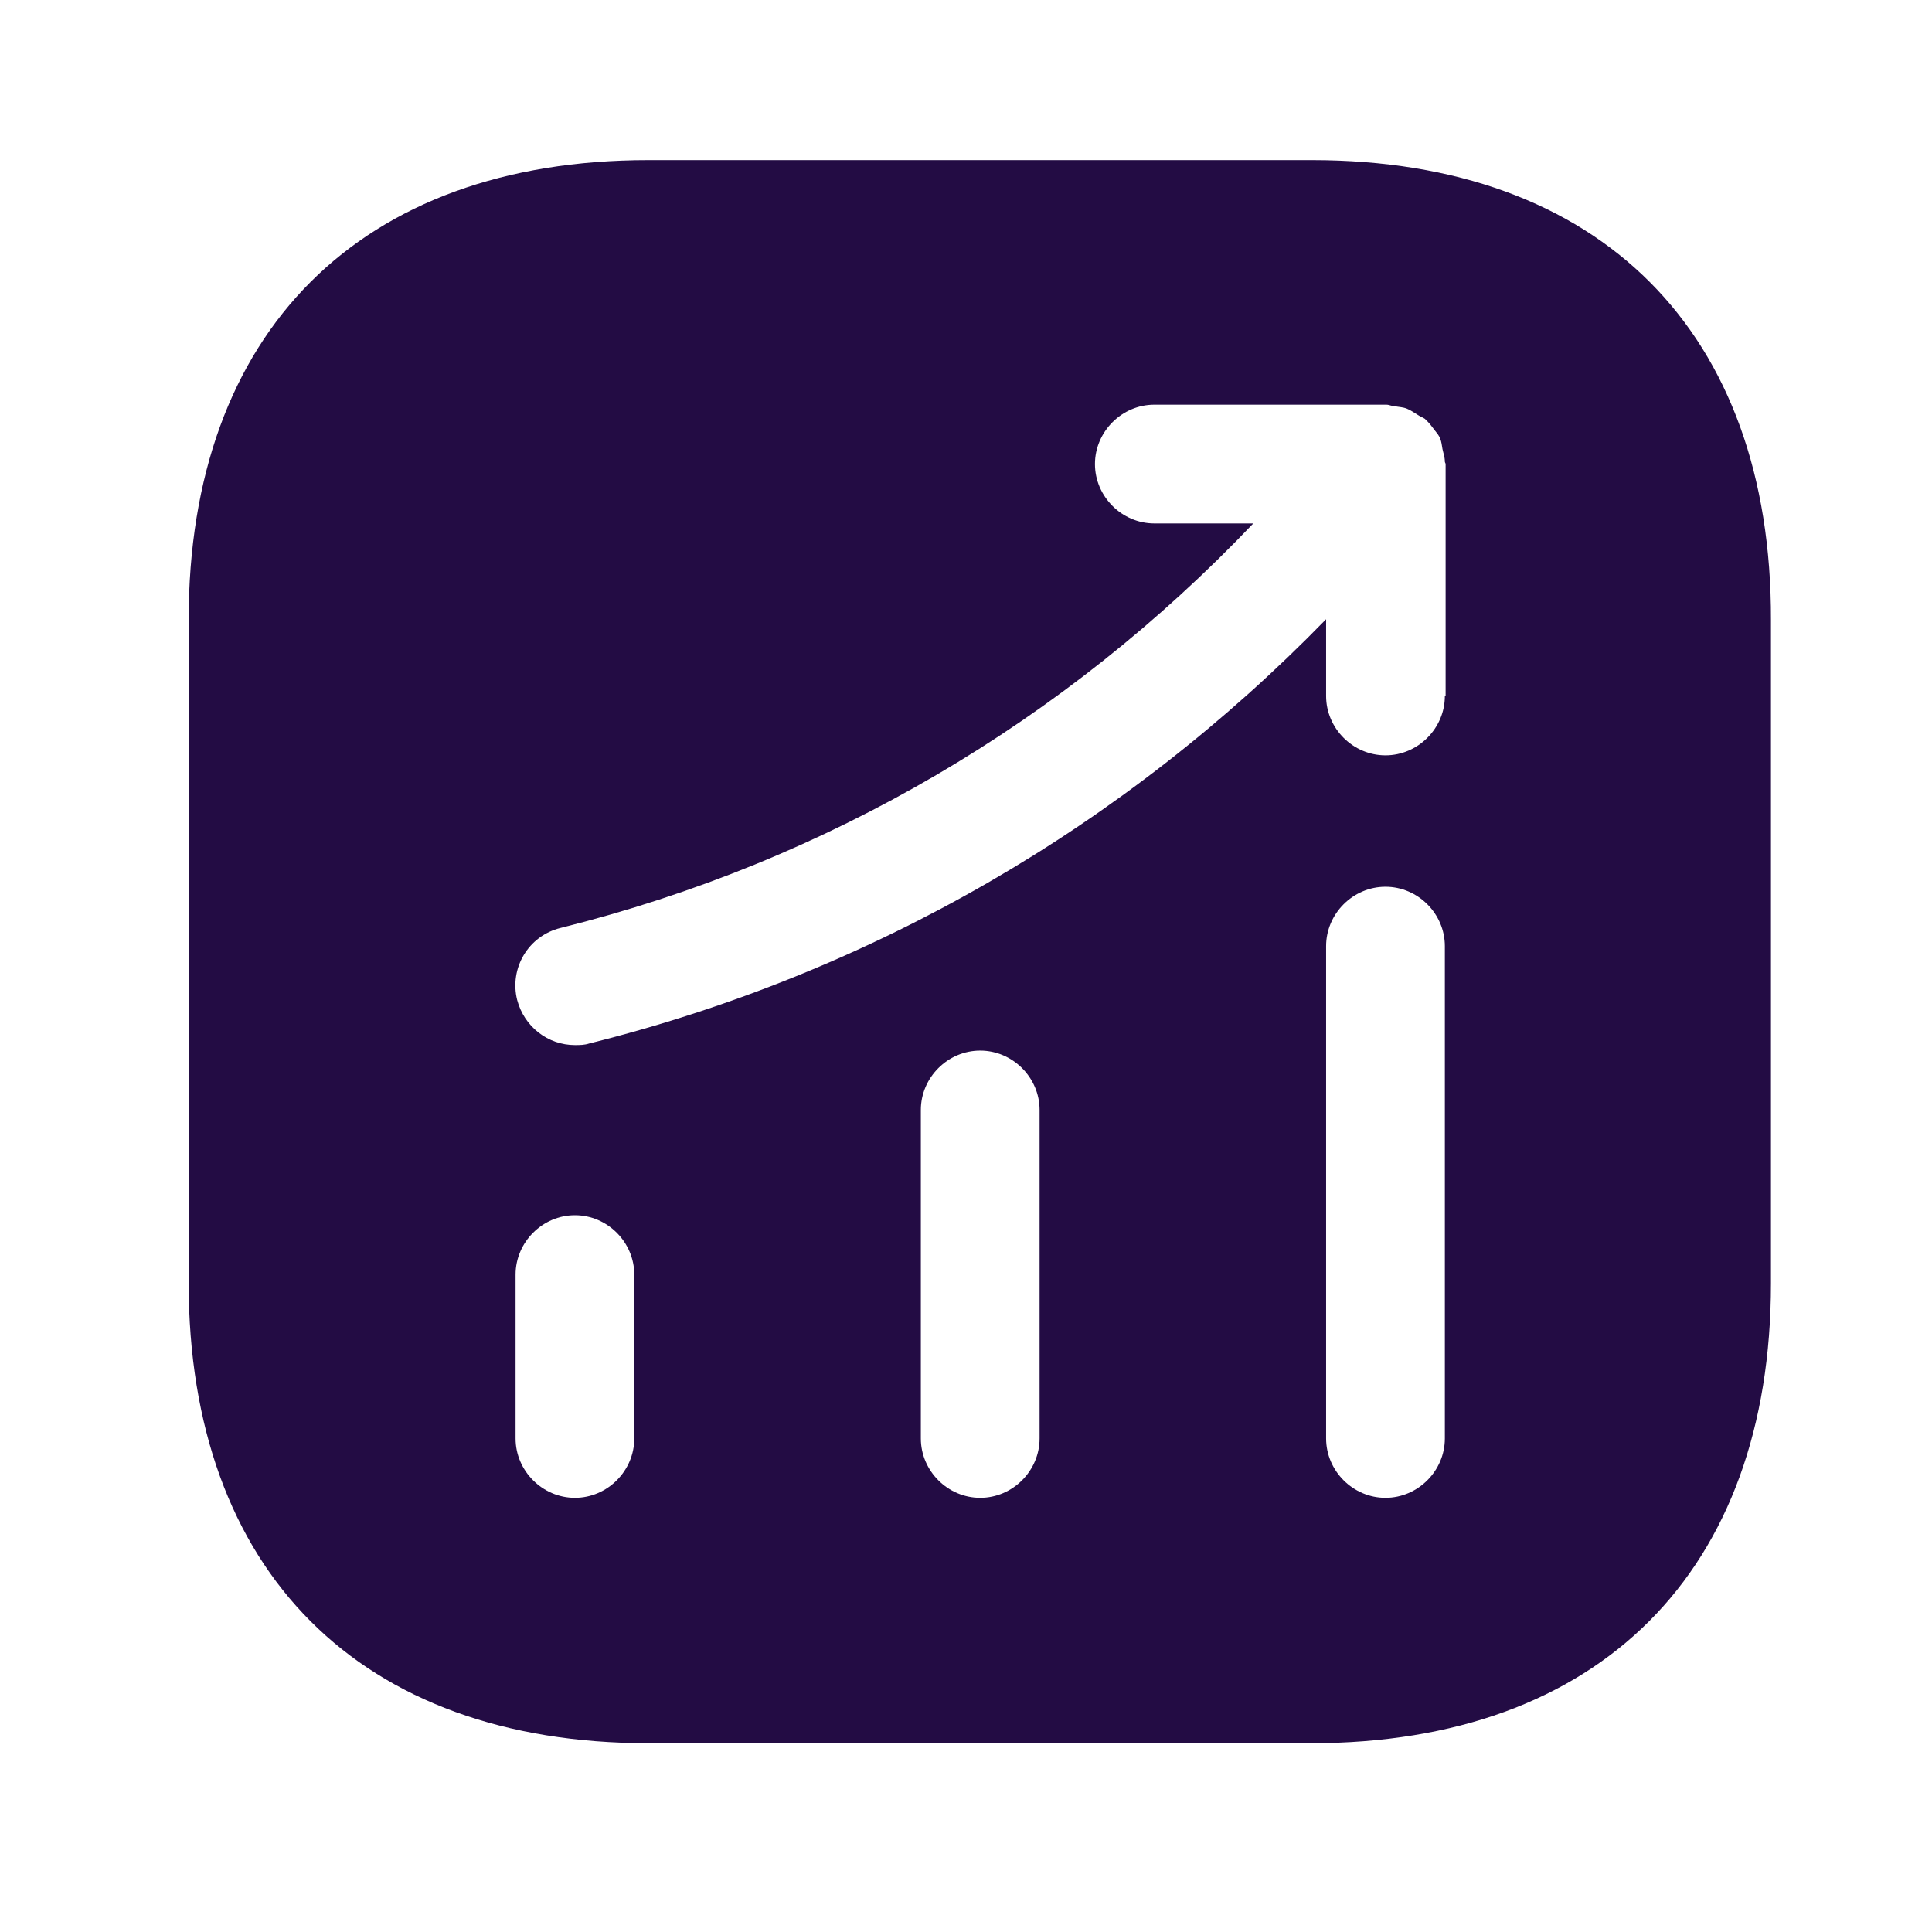 <svg width="56" height="56" viewBox="0 0 56 56" fill="none" xmlns="http://www.w3.org/2000/svg">
<path d="M38.025 4.641H18.798C10.447 4.641 5.468 9.62 5.468 17.971V37.175C5.468 45.549 10.447 50.528 18.798 50.528H38.002C46.353 50.528 51.332 45.549 51.332 37.198V17.971C51.355 9.62 46.376 4.641 38.025 4.641ZM18.385 41.694C18.385 42.635 17.605 43.415 16.665 43.415C15.724 43.415 14.944 42.635 14.944 41.694V36.945C14.944 36.005 15.724 35.224 16.665 35.224C17.605 35.224 18.385 36.005 18.385 36.945V41.694ZM30.133 41.694C30.133 42.635 29.352 43.415 28.412 43.415C27.471 43.415 26.691 42.635 26.691 41.694V32.173C26.691 31.232 27.471 30.452 28.412 30.452C29.352 30.452 30.133 31.232 30.133 32.173V41.694ZM41.88 41.694C41.88 42.635 41.099 43.415 40.159 43.415C39.218 43.415 38.438 42.635 38.438 41.694V27.424C38.438 26.483 39.218 25.703 40.159 25.703C41.099 25.703 41.88 26.483 41.88 27.424V41.694ZM41.88 20.174C41.88 21.114 41.099 21.894 40.159 21.894C39.218 21.894 38.438 21.114 38.438 20.174V17.948C32.587 23.959 25.268 28.204 17.078 30.246C16.94 30.292 16.802 30.292 16.665 30.292C15.885 30.292 15.196 29.764 14.99 28.984C14.76 28.066 15.311 27.125 16.252 26.896C23.984 24.969 30.867 20.908 36.327 15.172H33.459C32.519 15.172 31.738 14.392 31.738 13.451C31.738 12.511 32.519 11.73 33.459 11.73H40.182C40.273 11.73 40.342 11.776 40.434 11.776C40.549 11.799 40.663 11.799 40.778 11.845C40.893 11.891 40.985 11.96 41.099 12.029C41.168 12.075 41.237 12.098 41.306 12.143C41.329 12.166 41.329 12.189 41.352 12.189C41.444 12.281 41.512 12.373 41.581 12.465C41.65 12.556 41.719 12.625 41.742 12.717C41.788 12.809 41.788 12.9 41.811 13.015C41.834 13.13 41.88 13.245 41.88 13.382C41.88 13.405 41.902 13.428 41.902 13.451V20.174H41.88Z" fill="#230C44"/>
</svg>
